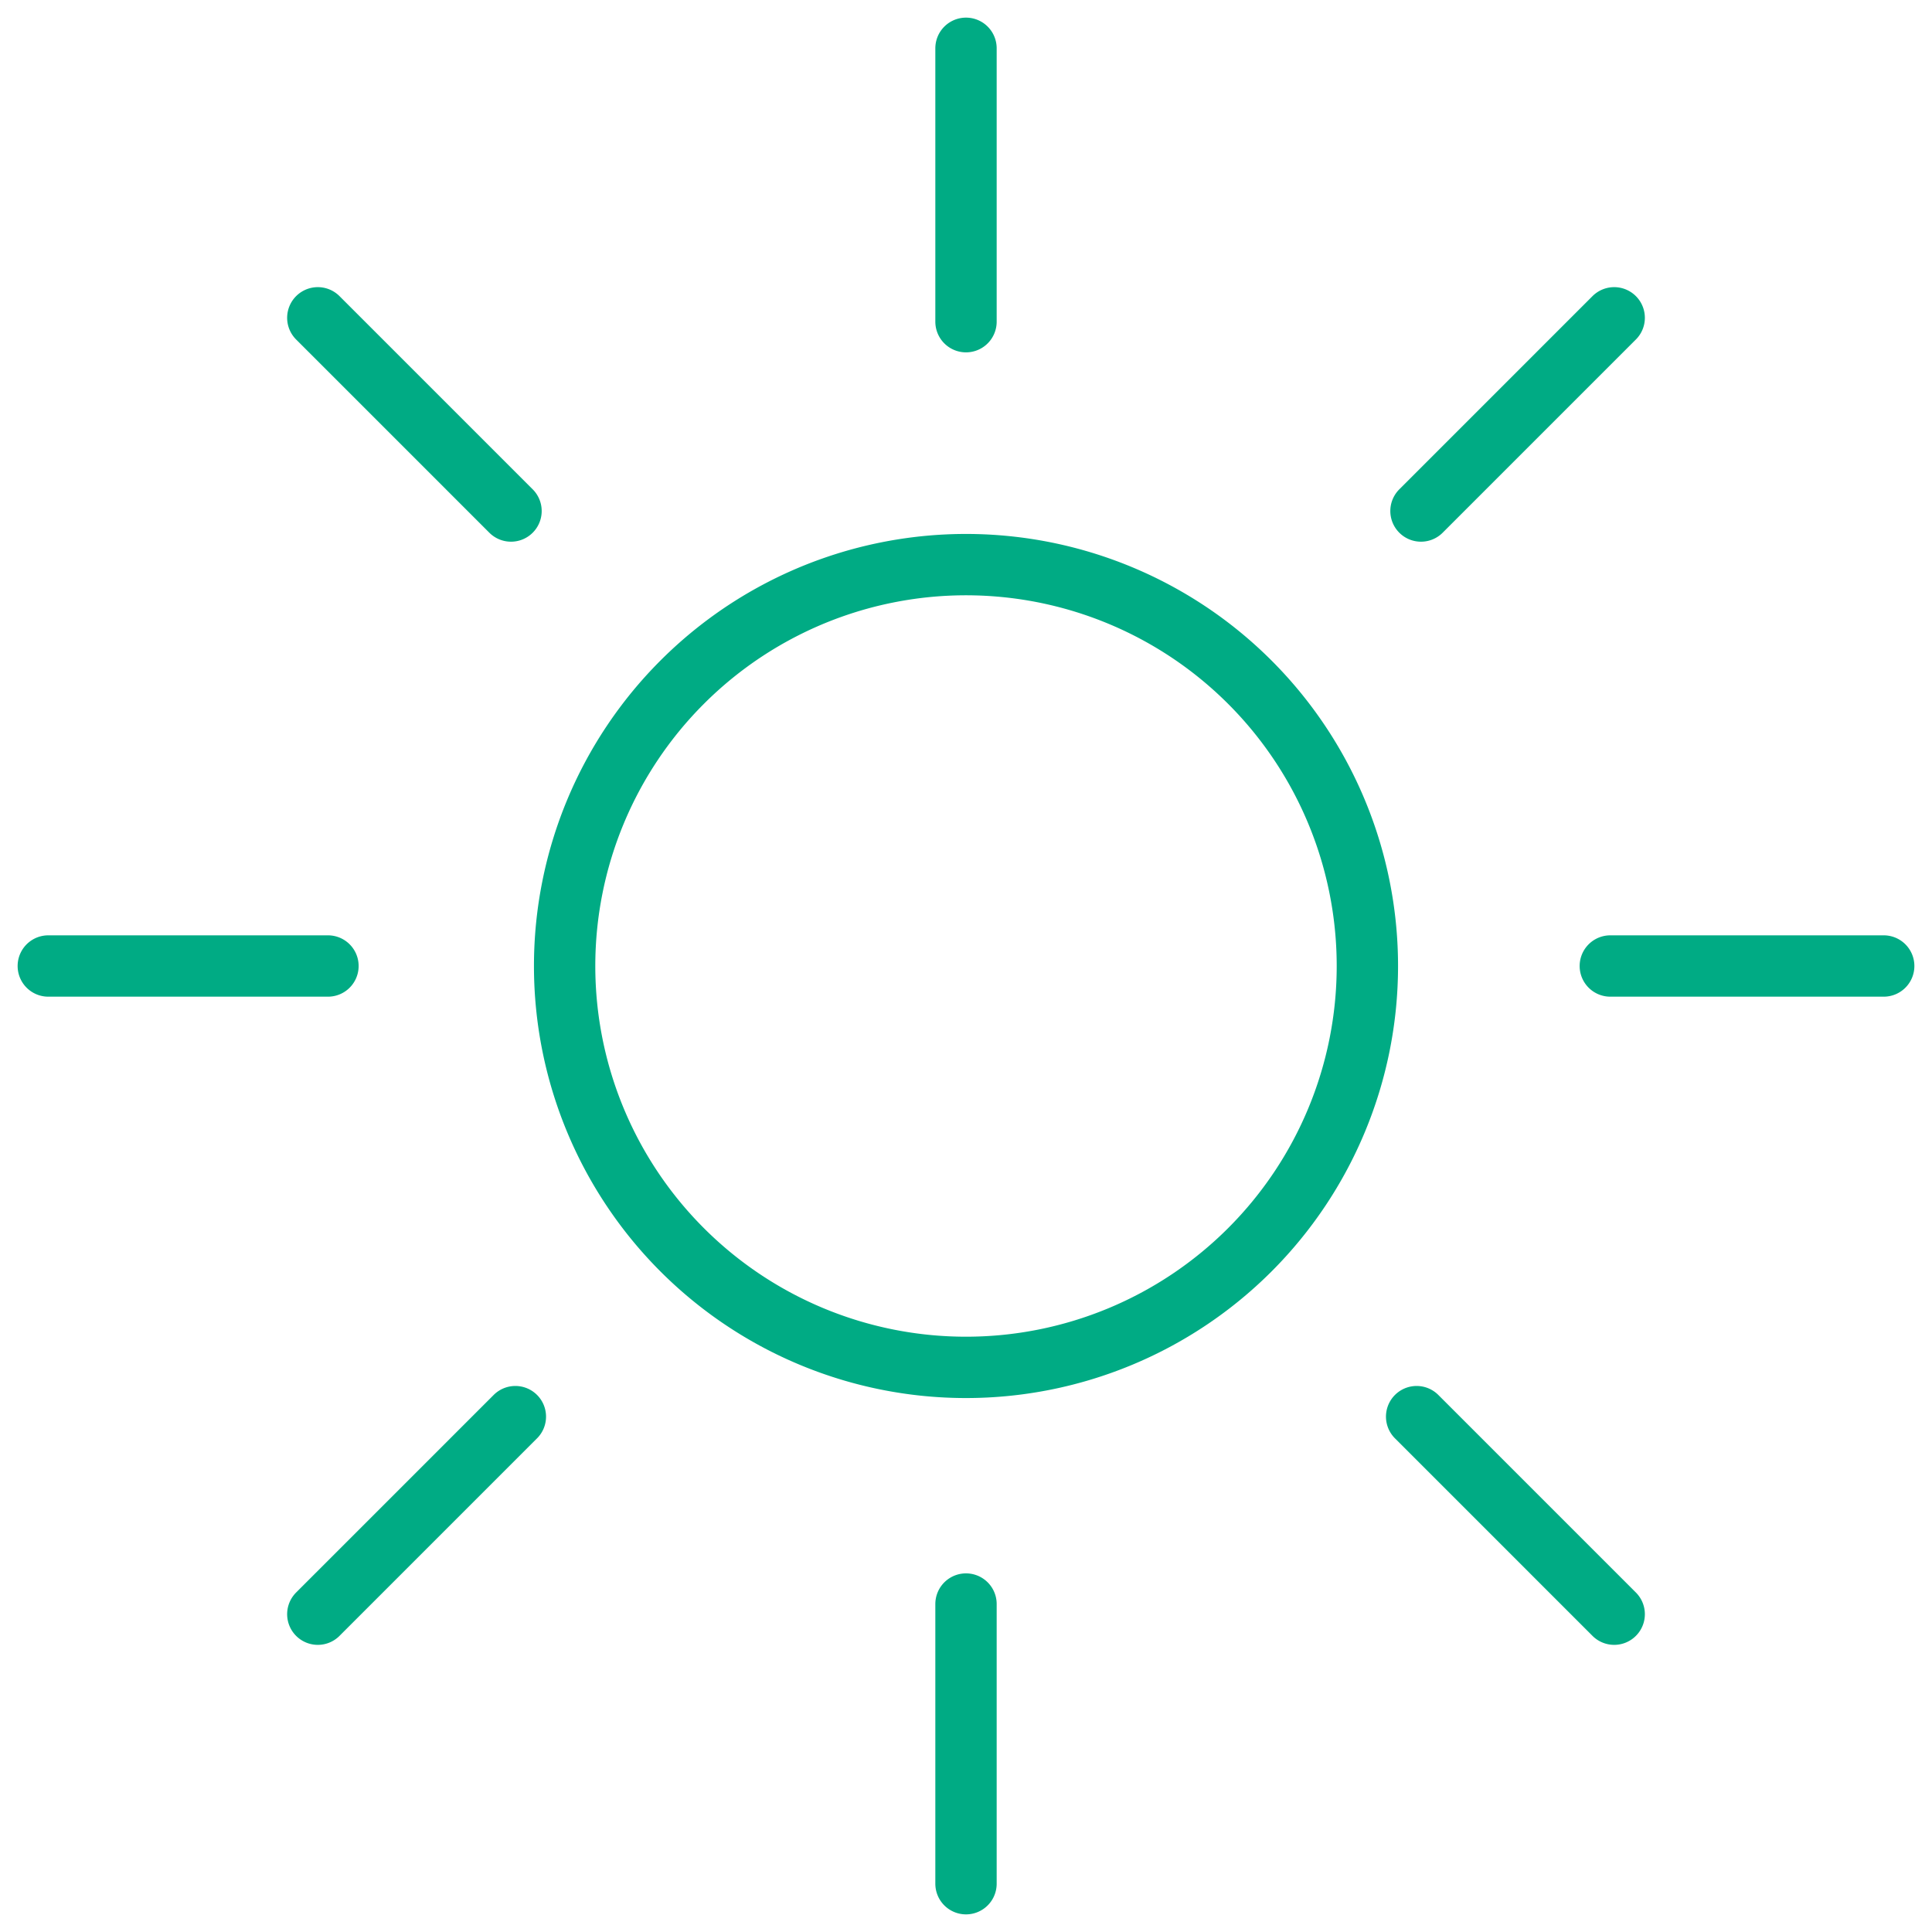 <svg viewBox="0 0 40 40" xmlns="http://www.w3.org/2000/svg" id="Layer_1">
  <defs>
    <style>
      .cls-1{fill:none;stroke:#00ab84;stroke-linecap:round;stroke-miterlimit:10;stroke-width:1.27px}
    </style>
  </defs>
  <path d="M20 28.31A8.31 8.31 0 1128.31 20 8.31 8.31 0 0120 28.31zM20 1v5.66m0 26.55V39M39 20h-5.66M6.79 20H1M33.42 6.58l-4 4M10.67 29.33l-4.09 4.09M6.58 6.58l4 4m18.75 18.75l4.09 4.09" class="cls-1"></path>
</svg>